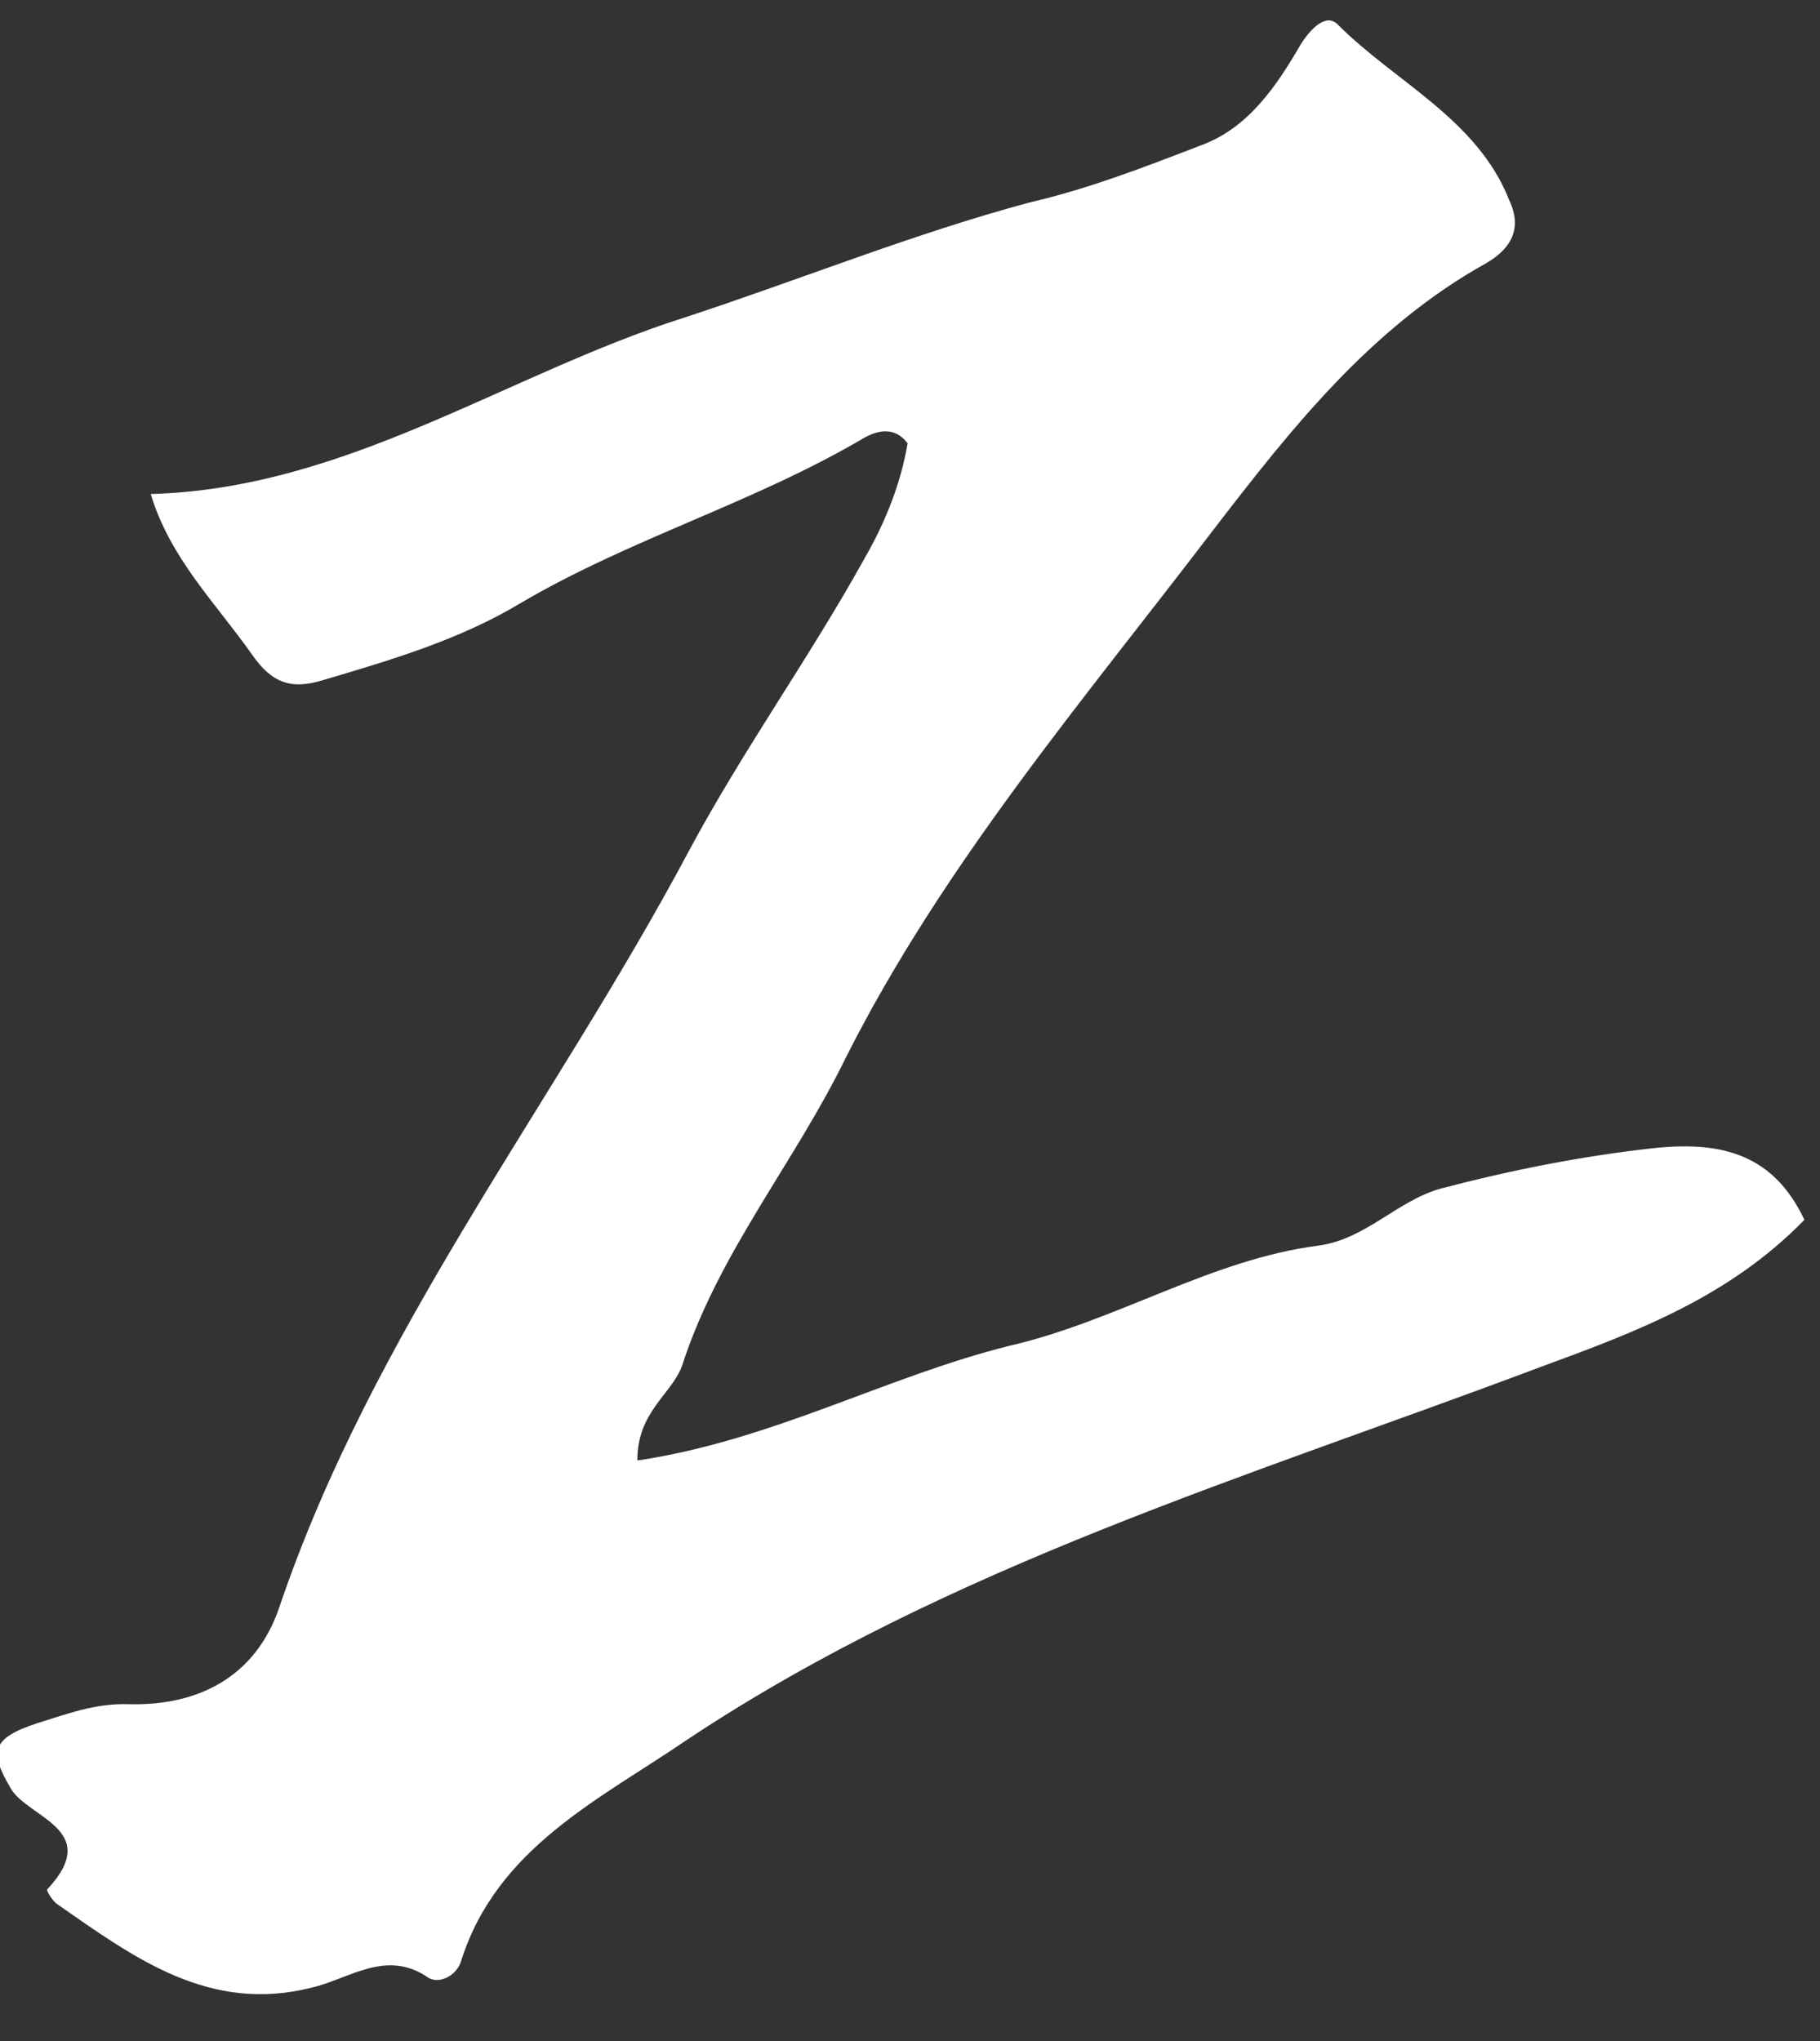 <?xml version="1.0" encoding="UTF-8" standalone="no"?>
<svg width="33px" height="37px" viewBox="0 0 33 37" version="1.1" xmlns="http://www.w3.org/2000/svg" xmlns:xlink="http://www.w3.org/1999/xlink">
    <rect x="0" y="0" width="33" height="37" fill="#333333" stroke="none"/>
    <!-- Generator: Sketch 39.1 (31720) - http://www.bohemiancoding.com/sketch -->
    <title>Z</title>
    <desc>Created with Sketch.</desc>
    <defs></defs>
    <g id="Rock-it_Main" stroke="none" stroke-width="1" fill="none" fill-rule="evenodd">
        <g id="Mobile-Portrait-Copy-2" transform="translate(-27, -22)" fill="#FFFFFF">
            <path d="M36.837,47.637 C37.033,46.776 37.698,46.62 38.011,46.15 C39.107,44.311 40.828,43.02 42.159,41.376 C44.663,38.363 47.833,36.016 50.806,33.55 C52.567,32.103 54.406,30.616 56.715,29.951 C57.224,29.794 57.498,29.481 57.38,28.933 C57.146,27.368 55.854,26.39 55.072,25.138 C54.915,24.864 54.563,25.098 54.328,25.333 C53.741,25.959 53.076,26.585 52.176,26.703 C51.08,26.859 49.985,27.016 48.889,27.016 C46.698,27.094 44.507,27.446 42.315,27.642 C38.95,27.916 35.663,29.285 32.181,28.581 C32.259,29.794 32.885,30.772 33.315,31.829 C33.55,32.416 33.863,32.611 34.45,32.572 C35.741,32.494 37.033,32.416 38.246,32.024 C40.476,31.32 42.785,31.203 45.015,30.498 C45.289,30.42 45.602,30.42 45.759,30.772 C45.485,31.437 45.054,32.064 44.546,32.611 C43.176,34.137 41.611,35.507 40.241,37.072 C36.837,40.985 32.689,44.272 29.911,48.772 C29.207,49.907 28.072,50.181 26.859,49.868 C26.272,49.711 25.724,49.789 25.176,49.829 C24.276,49.907 24.198,50.142 24.433,50.885 C24.628,51.472 25.881,51.981 24.668,52.802 C24.628,52.802 24.707,53.037 24.785,53.115 C25.92,54.368 27.015,55.659 28.933,55.62 C29.637,55.62 30.42,55.229 31.046,55.933 C31.241,56.089 31.554,55.972 31.672,55.776 C32.768,53.898 34.802,53.468 36.602,52.763 C41.924,50.768 47.598,50.416 53.154,49.672 C55.033,49.437 56.793,49.202 58.437,48.146 C58.163,46.894 57.341,46.424 56.089,46.268 C54.759,46.111 53.467,46.072 52.137,46.111 C51.315,46.15 50.611,46.698 49.75,46.62 C47.793,46.424 45.876,47.129 43.88,47.129 C41.572,47.168 39.302,47.833 36.837,47.637 L36.837,47.637 Z" id="Z" transform="translate(41.378, 40.51) rotate(-13) translate(-41.378, -40.51) "></path>
        </g>
    </g>
</svg>